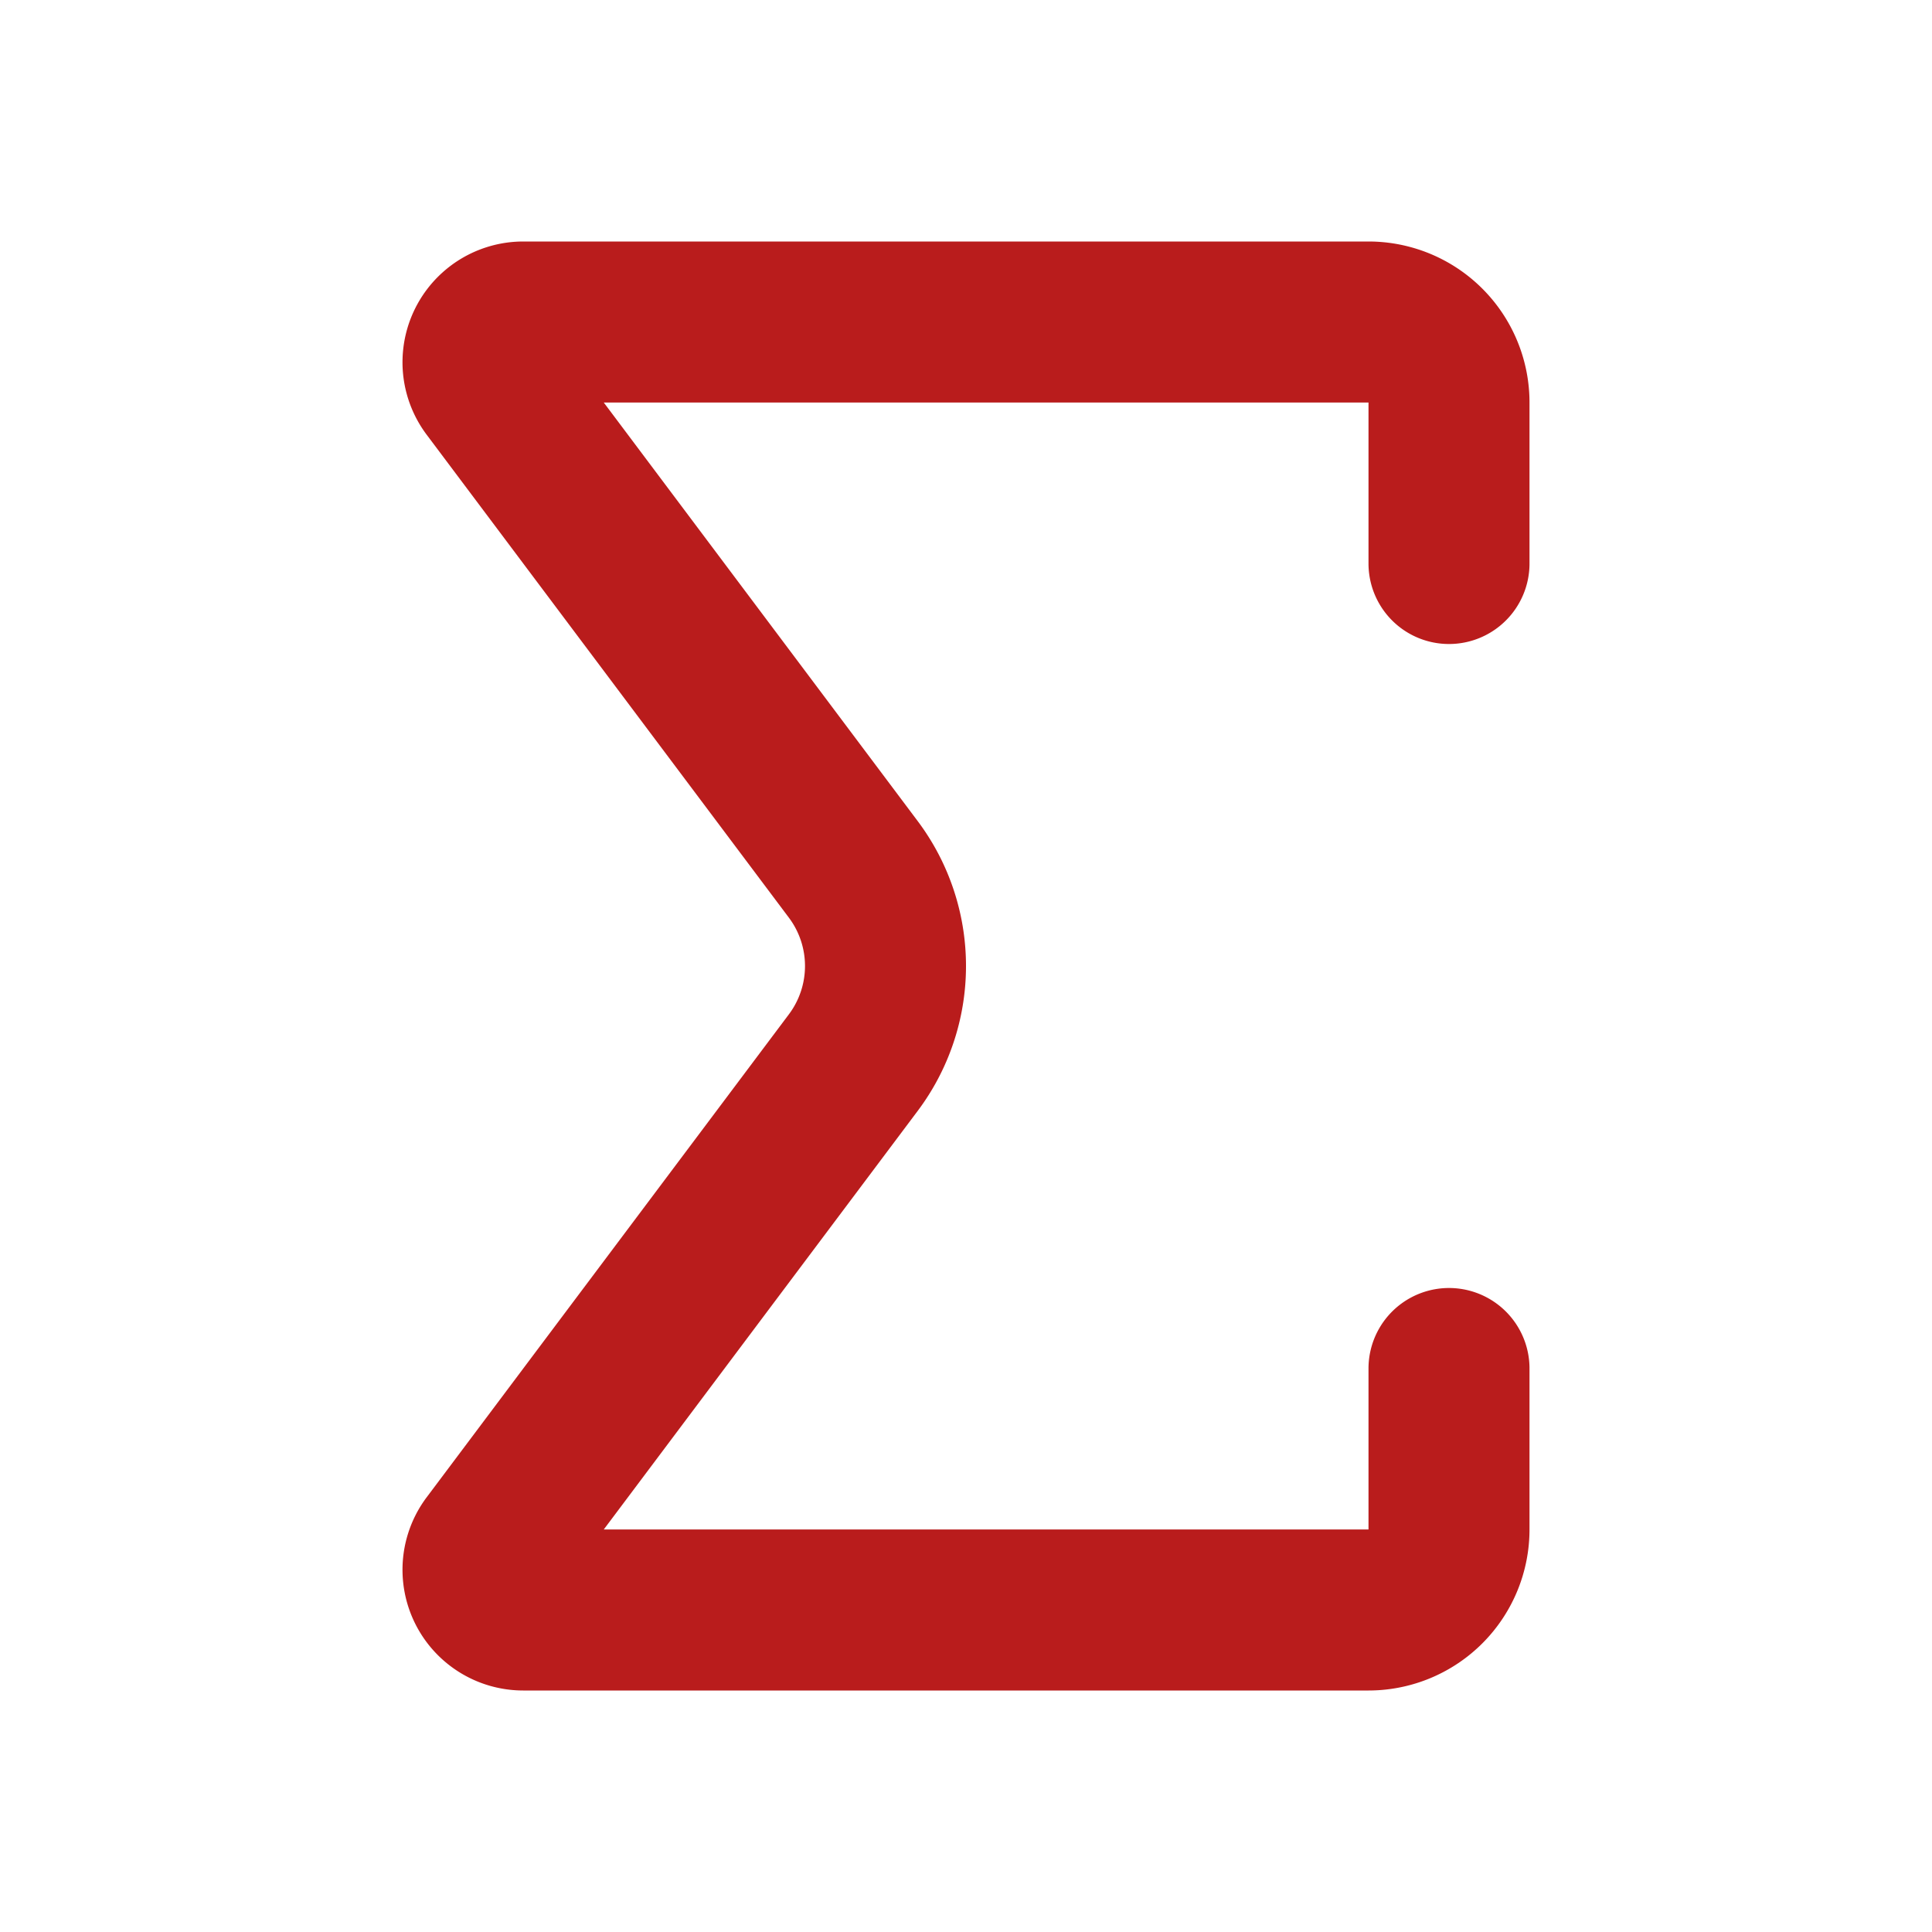<svg
  xmlns="http://www.w3.org/2000/svg"
  width="24"
  height="24"
  viewBox="0 0 24 24"
  fill="none"
  stroke="#b91c1c"
  stroke-width="2"
  stroke-linecap="round"
  stroke-linejoin="round"
  class="lucide lucide-sigma"
>
  <path
    d="M18 7V5a1 1 0 0 0-1-1H6.5a.5.5 0 0 0-.4.8l4.5 6a2 2 0 0 1 0 2.4l-4.5 6a.5.5 0 0 0 .4.8H17a1 1 0 0 0 1-1v-2"
  />
</svg>
